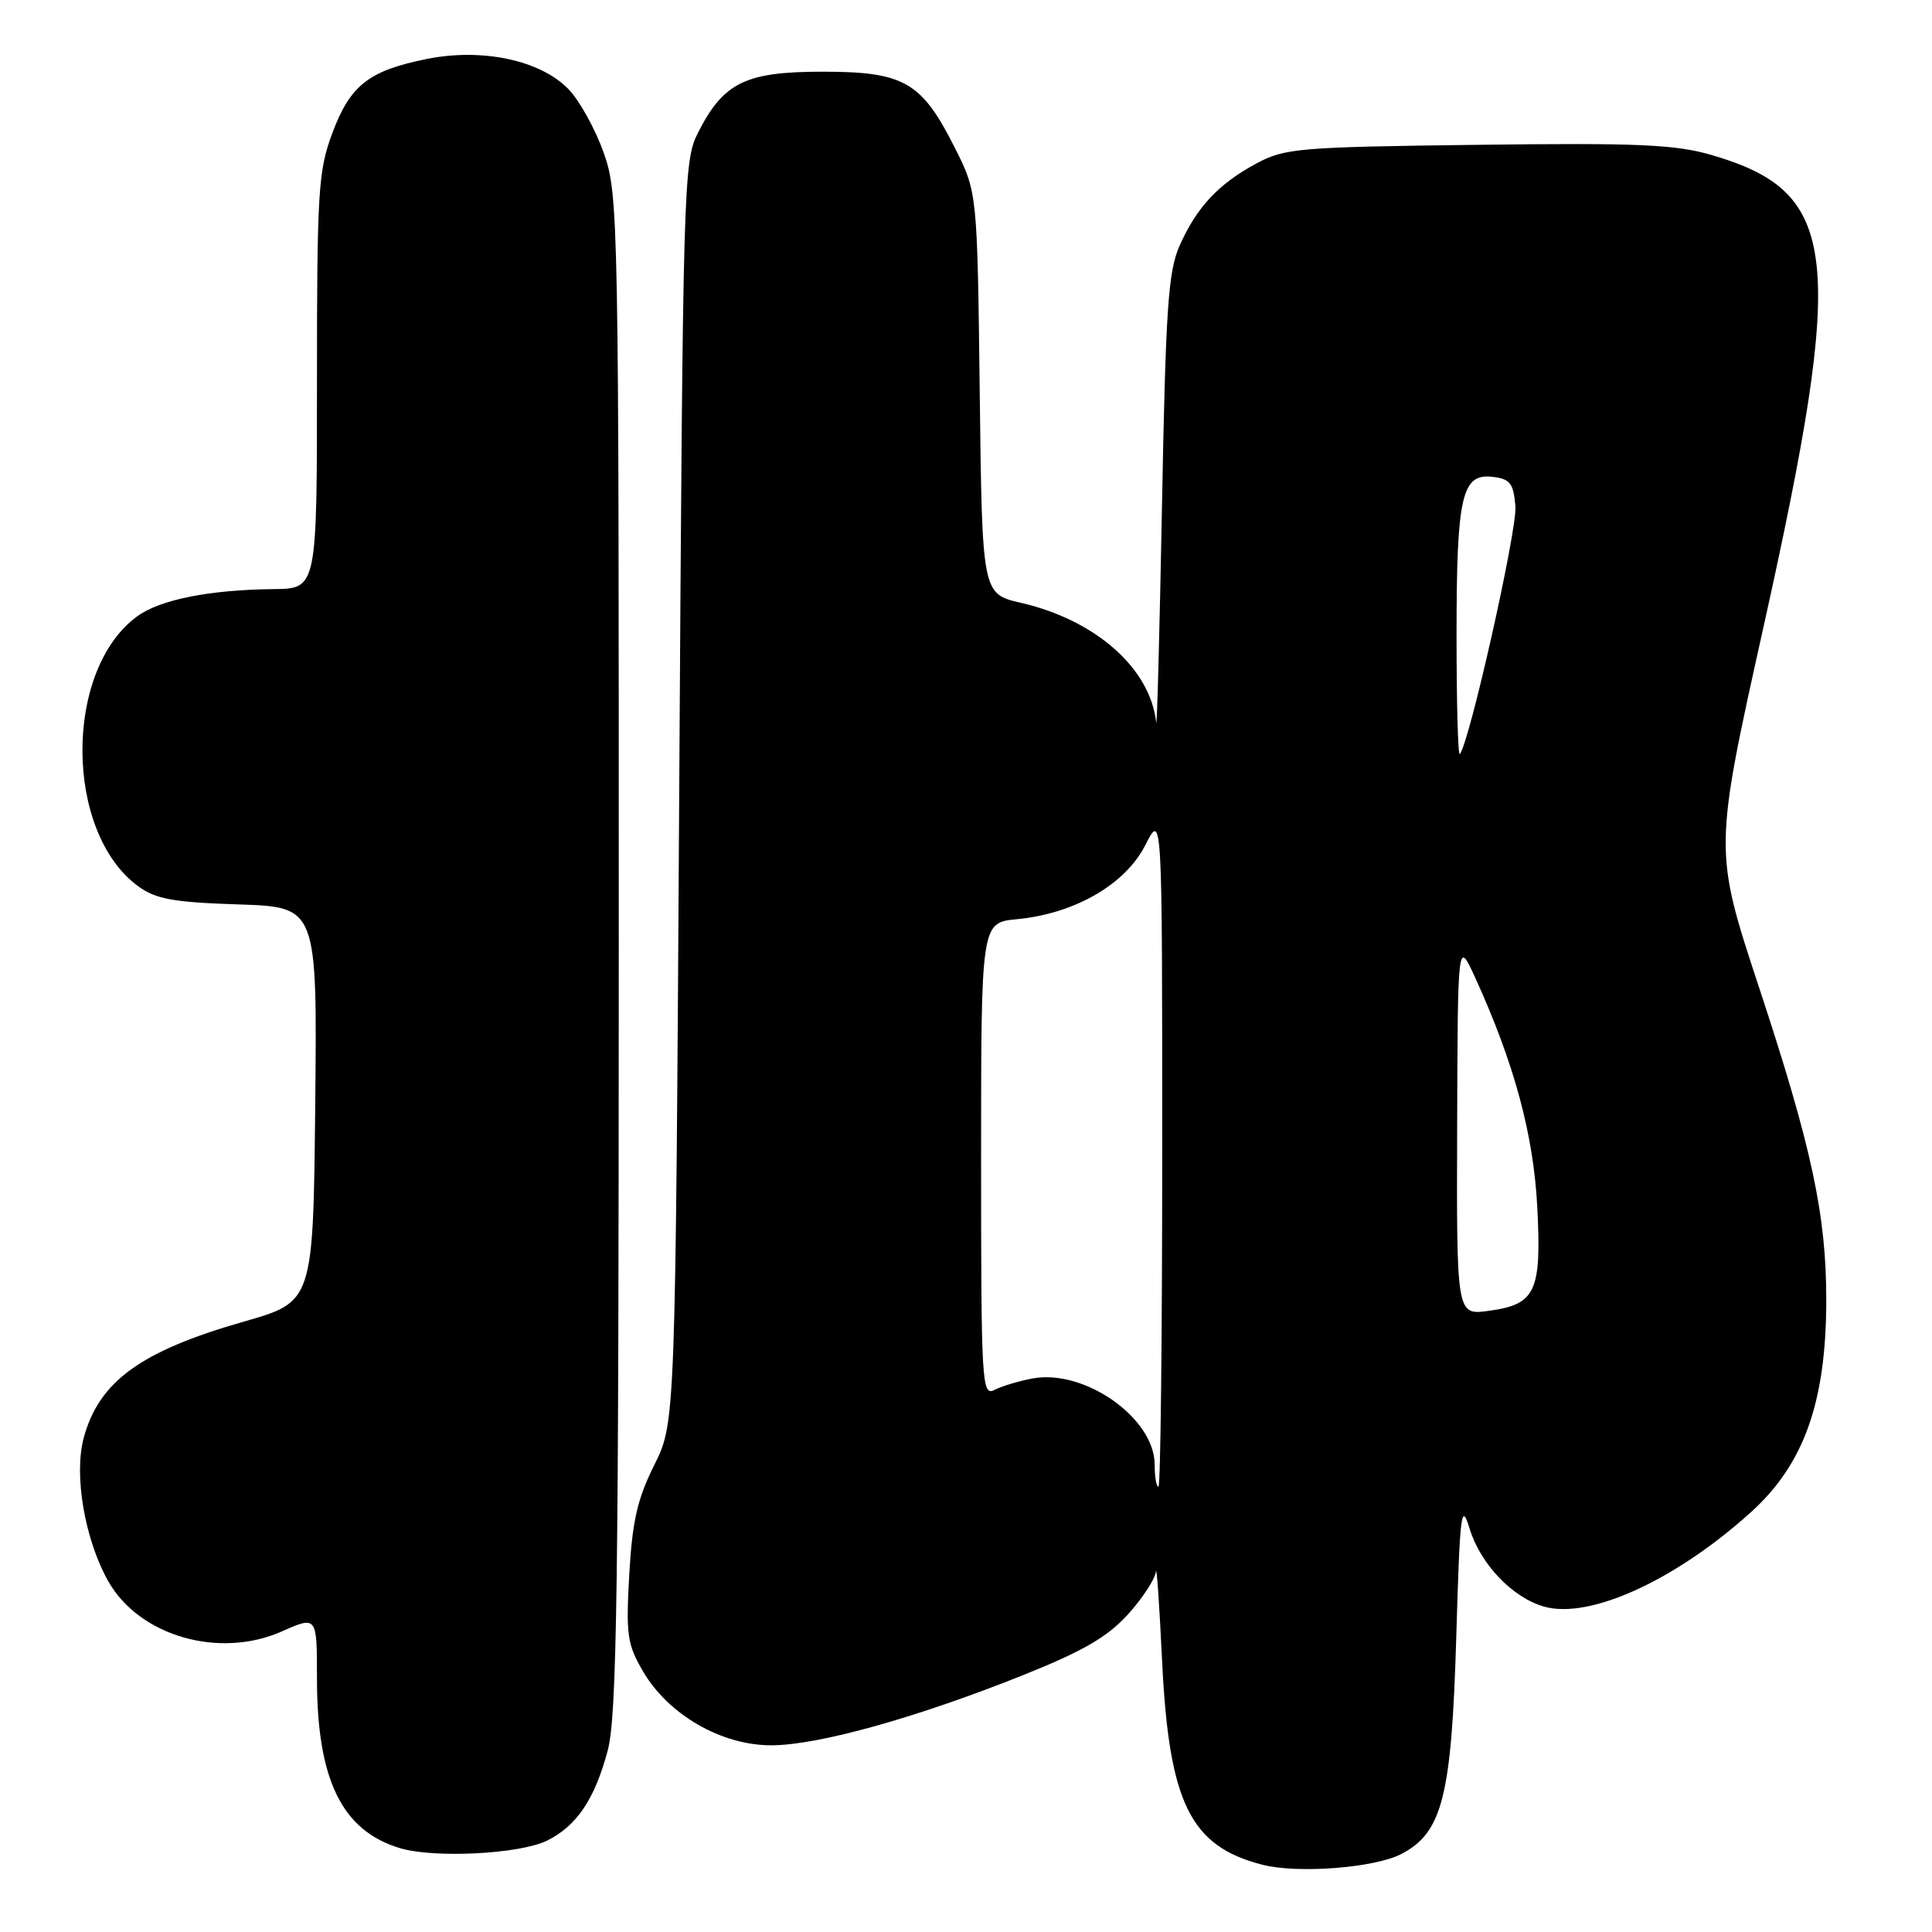<?xml version="1.0" encoding="UTF-8" standalone="no"?>
<!DOCTYPE svg PUBLIC "-//W3C//DTD SVG 1.1//EN" "http://www.w3.org/Graphics/SVG/1.1/DTD/svg11.dtd" >
<svg xmlns="http://www.w3.org/2000/svg" xmlns:xlink="http://www.w3.org/1999/xlink" version="1.1" viewBox="0 0 256 256">
 <g >
 <path fill="currentColor"
d=" M 185.67 245.67 C 191.12 242.85 192.34 238.03 192.96 217.00 C 193.45 200.37 193.62 198.91 194.73 202.54 C 196.15 207.23 200.39 211.68 204.58 212.88 C 210.61 214.61 222.01 209.41 232.01 200.37 C 239.04 194.02 241.97 185.79 241.99 172.34 C 242.00 161.02 240.09 152.08 233.11 130.92 C 227.09 112.68 227.09 112.68 233.67 83.09 C 244.65 33.64 243.75 25.47 226.76 20.53 C 221.97 19.14 217.01 18.92 195.78 19.19 C 172.14 19.48 170.24 19.64 166.50 21.65 C 161.46 24.36 158.58 27.44 156.32 32.51 C 154.79 35.94 154.46 40.78 153.97 67.00 C 153.65 83.78 153.31 96.69 153.20 95.71 C 152.41 88.55 145.18 82.16 135.29 79.88 C 130.14 78.69 130.14 78.69 129.82 52.09 C 129.50 25.50 129.50 25.50 126.50 19.54 C 122.11 10.83 119.79 9.50 109.00 9.50 C 98.78 9.50 95.88 10.92 92.50 17.56 C 90.56 21.38 90.49 24.00 90.00 105.00 C 89.50 188.50 89.50 188.50 86.69 194.13 C 84.46 198.60 83.78 201.56 83.38 208.63 C 82.93 216.62 83.11 217.89 85.20 221.46 C 88.58 227.24 95.63 231.29 102.25 231.26 C 108.47 231.24 121.56 227.58 135.72 221.90 C 143.53 218.77 146.78 216.88 149.47 213.90 C 151.41 211.75 153.07 209.21 153.16 208.25 C 153.26 207.29 153.62 212.57 153.98 220.00 C 154.89 238.90 157.70 244.64 167.28 247.09 C 171.98 248.29 182.11 247.51 185.67 245.67 Z  M 72.47 243.90 C 76.40 241.97 78.81 238.40 80.52 231.97 C 81.75 227.36 81.98 210.78 81.99 126.23 C 82.00 28.68 81.95 25.80 80.01 20.29 C 78.92 17.18 76.82 13.38 75.36 11.85 C 71.66 7.99 63.94 6.33 56.57 7.81 C 48.87 9.36 46.41 11.28 44.04 17.63 C 42.17 22.62 42.00 25.35 42.00 50.54 C 42.00 78.00 42.00 78.00 36.25 78.06 C 27.76 78.15 21.22 79.45 18.19 81.66 C 8.44 88.76 8.52 110.29 18.32 117.44 C 20.65 119.14 22.97 119.56 31.59 119.84 C 42.03 120.18 42.03 120.18 41.77 146.34 C 41.50 172.49 41.50 172.49 32.34 175.11 C 18.66 179.02 13.14 183.02 11.10 190.50 C 9.76 195.43 11.22 203.98 14.35 209.53 C 18.46 216.79 29.04 219.85 37.35 216.17 C 42.00 214.11 42.00 214.11 42.00 222.38 C 42.00 235.82 45.30 242.58 53.00 244.89 C 57.55 246.25 68.82 245.68 72.47 243.90 Z  M 153.00 194.08 C 153.00 187.90 143.69 181.35 136.78 182.66 C 134.98 183.00 132.71 183.68 131.75 184.18 C 130.10 185.02 130.00 183.25 130.00 153.66 C 130.00 122.25 130.00 122.25 134.75 121.80 C 142.41 121.06 149.10 117.20 151.75 112.00 C 154.00 107.58 154.00 107.58 154.00 152.29 C 154.00 176.88 153.78 197.00 153.50 197.00 C 153.22 197.00 153.00 195.68 153.00 194.08 Z  M 193.08 149.38 C 193.16 124.50 193.16 124.50 195.45 129.50 C 200.65 140.89 203.21 150.36 203.70 160.00 C 204.27 171.20 203.49 172.86 197.21 173.70 C 193.00 174.26 193.00 174.26 193.08 149.38 Z  M 193.00 84.23 C 193.00 65.73 193.68 62.72 197.75 63.18 C 200.11 63.46 200.54 64.01 200.80 67.10 C 201.06 70.17 194.65 98.68 193.43 99.91 C 193.19 100.14 193.00 93.09 193.00 84.23 Z "/>
</g>
</svg>